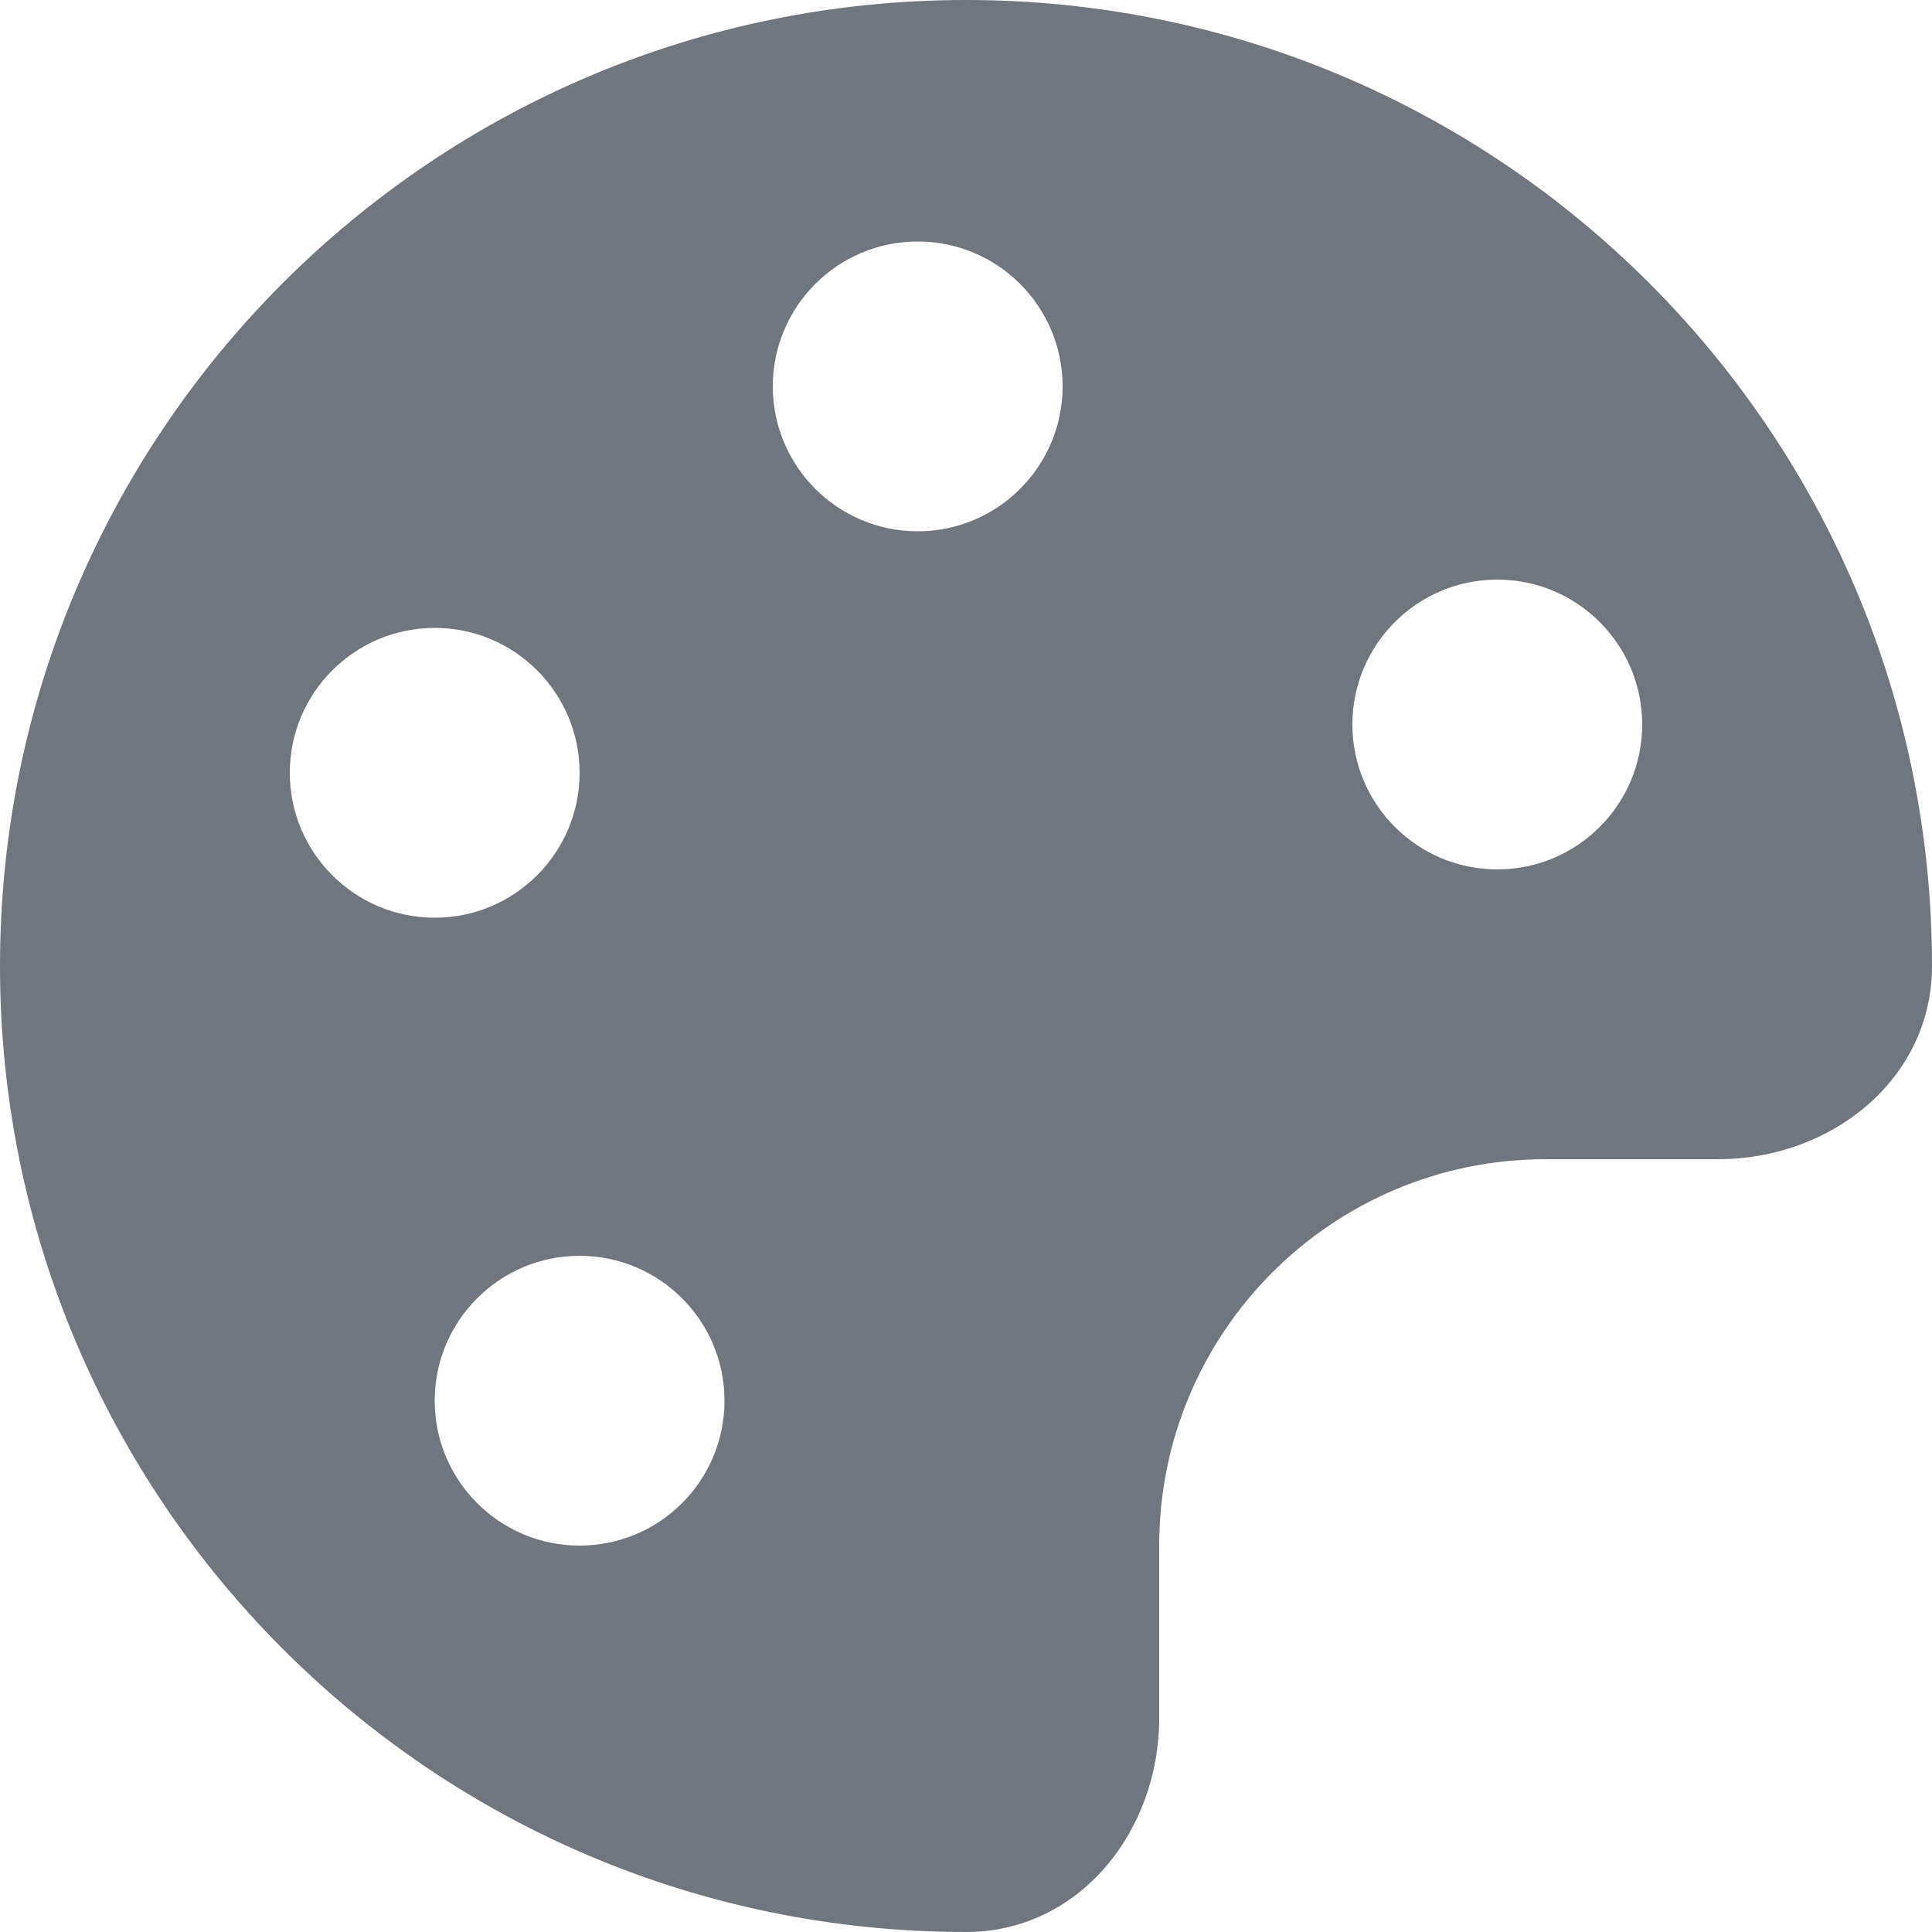 <?xml version="1.0" encoding="UTF-8"?>
<svg width="20px" height="20px" viewBox="0 0 20 20" version="1.1" xmlns="http://www.w3.org/2000/svg" xmlns:xlink="http://www.w3.org/1999/xlink">
    <title>UI icon/color_palette/filled</title>
    <g id="👀-Icons" stroke="none" stroke-width="1" fill="none" fill-rule="evenodd">
        <g id="Subtract" transform="translate(-2, -2)" fill="#6F767E">
            <path d="M19.787,14 C20.958,14 22,13.171 22,12 C22,6.477 17.523,2 12,2 C6.477,2 2,6.477 2,12 C2,17.523 6.477,22 12,22 C13.171,22 14,20.958 14,19.787 L14,18 C14,15.791 15.791,14 18,14 L19.787,14 Z M13,6 C13,6.828 12.328,7.5 11.5,7.5 C10.672,7.5 10,6.828 10,6 C10,5.172 10.672,4.5 11.5,4.5 C12.328,4.5 13,5.172 13,6 Z M17.5,11 C18.328,11 19,10.328 19,9.5 C19,8.672 18.328,8 17.5,8 C16.672,8 16,8.672 16,9.5 C16,10.328 16.672,11 17.5,11 Z M8,10 C8,10.828 7.328,11.5 6.5,11.5 C5.672,11.5 5,10.828 5,10 C5,9.172 5.672,8.5 6.5,8.5 C7.328,8.5 8,9.172 8,10 Z M8,18 C8.828,18 9.5,17.328 9.5,16.5 C9.5,15.672 8.828,15 8,15 C7.172,15 6.5,15.672 6.5,16.5 C6.5,17.328 7.172,18 8,18 Z"></path>
        </g>
    </g>
</svg>